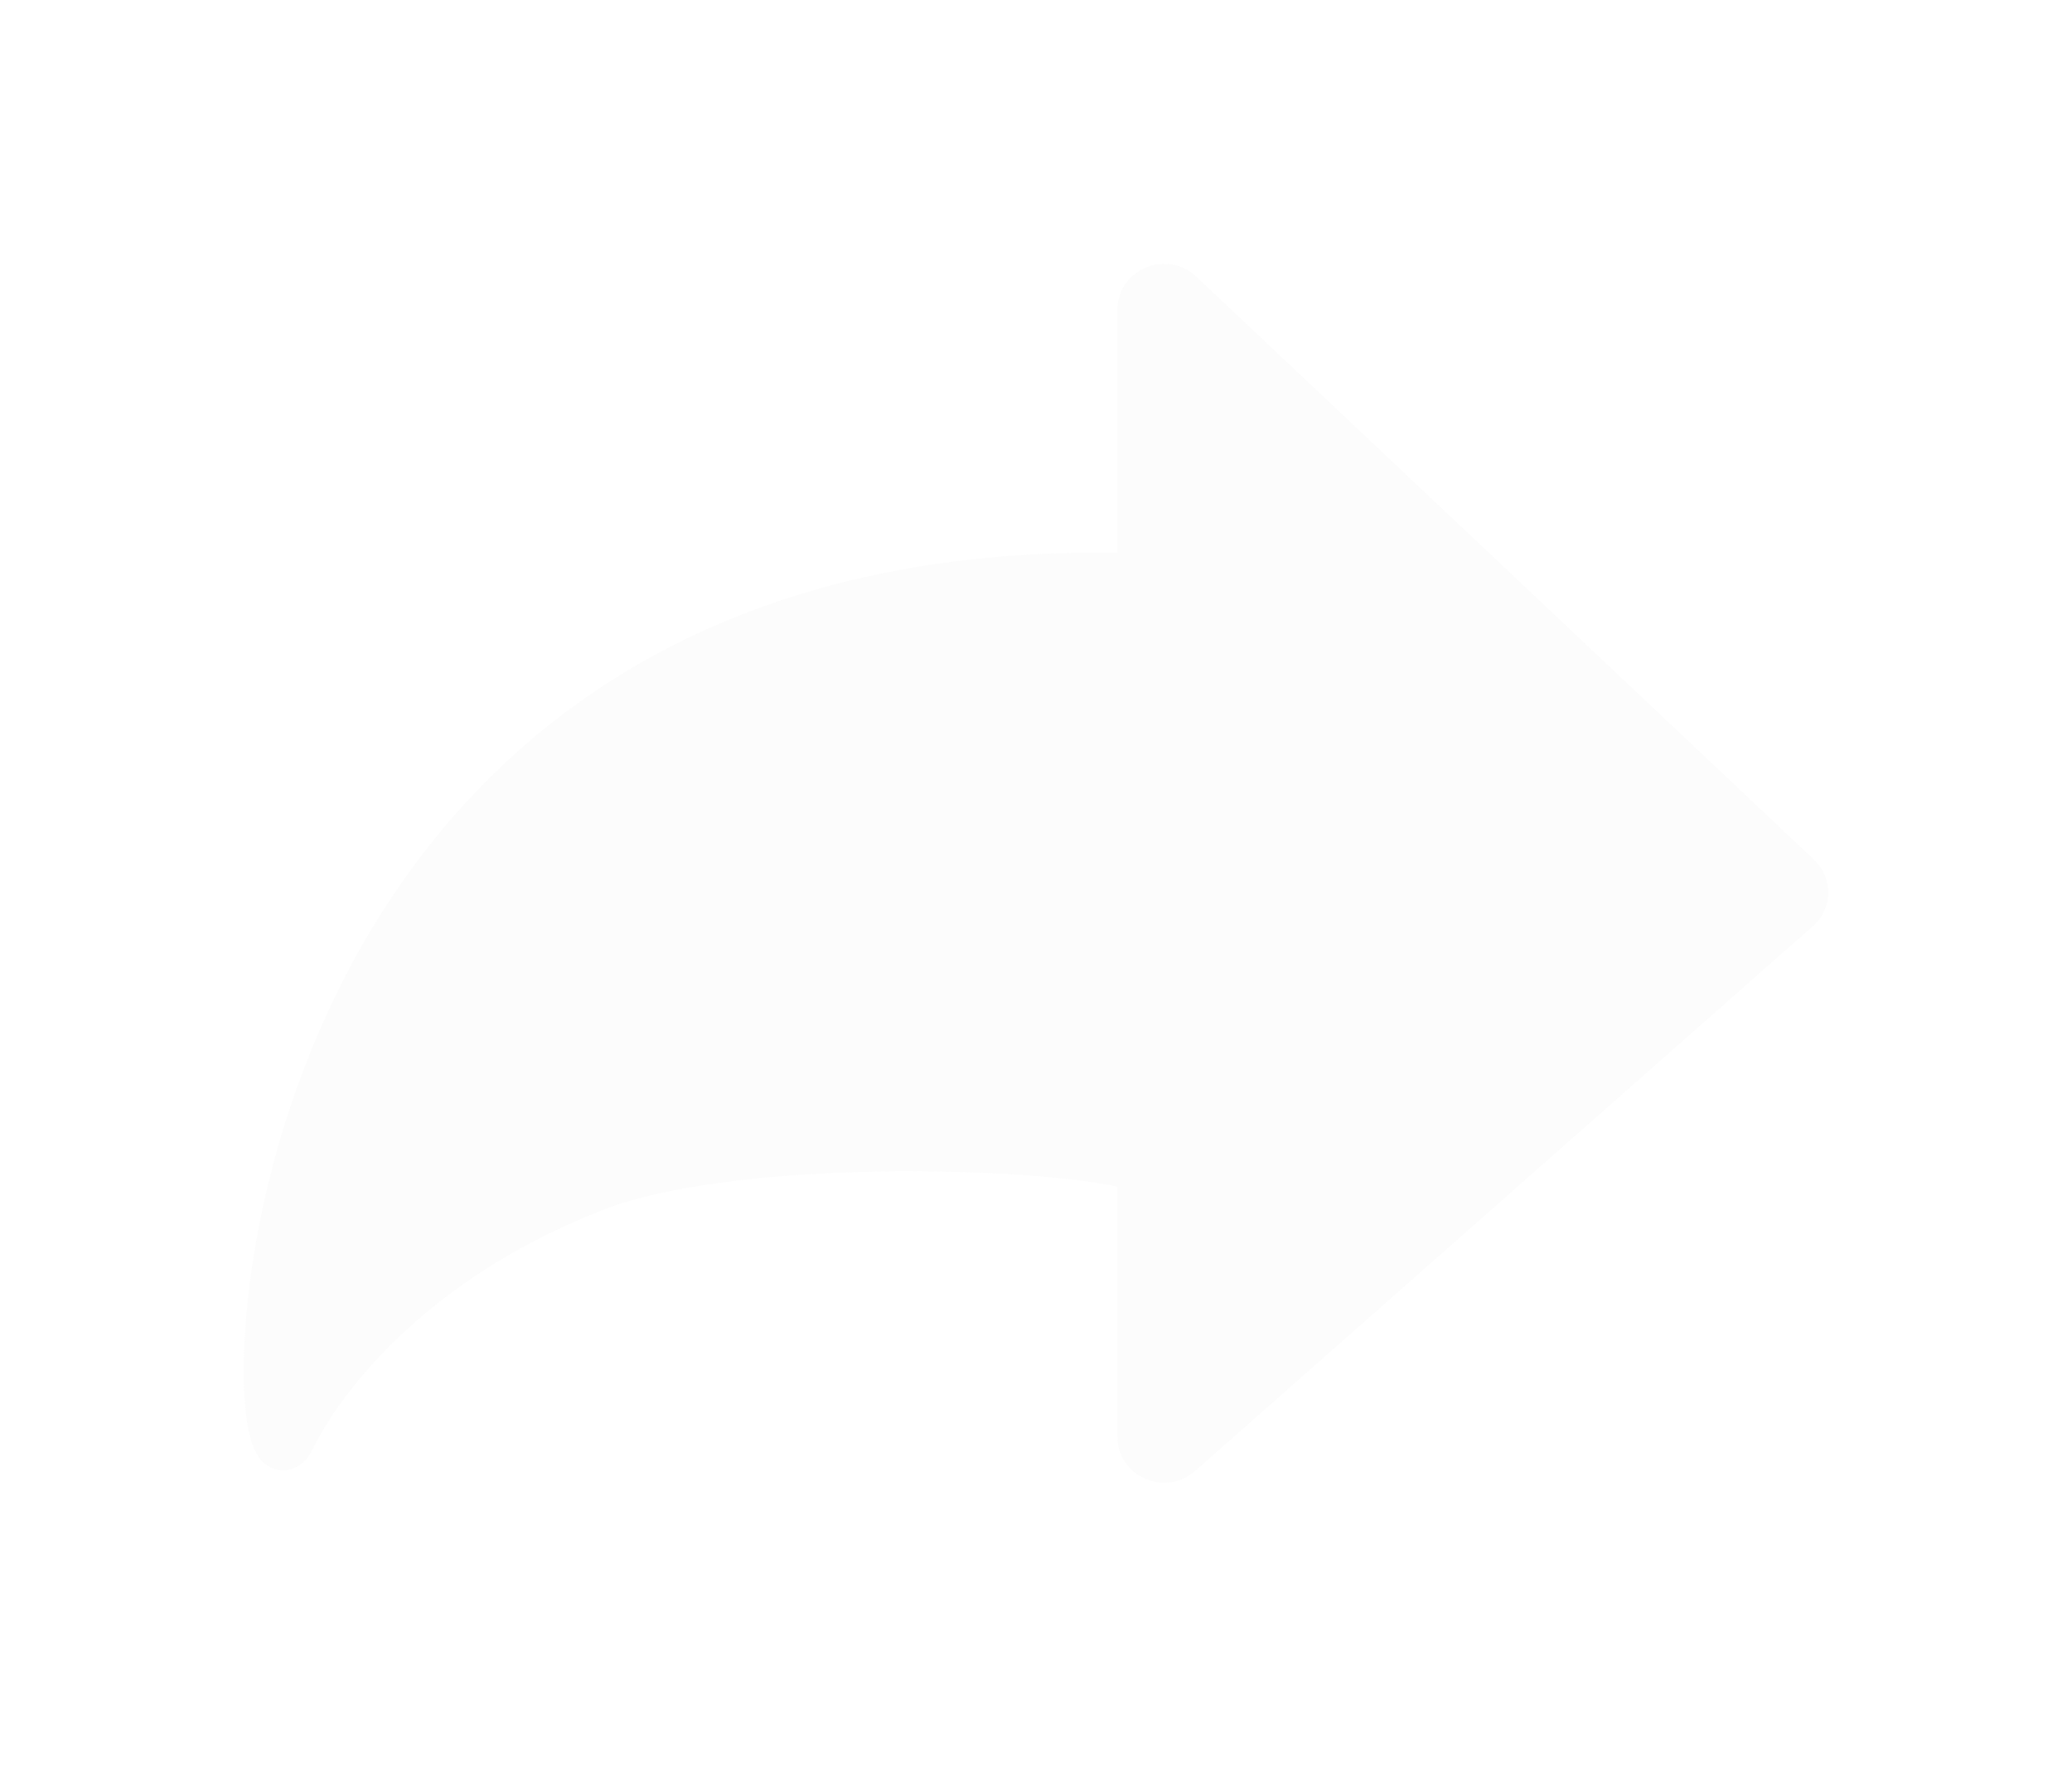 <svg width="34" height="29" viewBox="0 0 34 29" fill="none" xmlns="http://www.w3.org/2000/svg">
<g opacity="0.8" filter="url(#filter0_d)">
<path d="M29.748 14.867C30.076 14.578 30.085 14.078 29.767 13.778L19.631 4.211C19.147 3.754 18.338 4.089 18.338 4.747V8.741C14.549 8.683 11.703 9.651 9.588 11.134C7.439 12.641 6.07 14.661 5.227 16.618C4.384 18.574 4.059 20.482 4.008 21.791C3.982 22.436 4.021 22.968 4.116 23.294C4.14 23.377 4.173 23.464 4.22 23.541C4.261 23.609 4.349 23.727 4.508 23.777C4.699 23.836 4.862 23.76 4.956 23.681C5.041 23.61 5.098 23.518 5.137 23.441L5.142 23.431L5.146 23.422L5.147 23.421L5.148 23.419L5.155 23.402C5.163 23.387 5.175 23.362 5.192 23.328C5.227 23.262 5.282 23.163 5.36 23.037C5.517 22.786 5.766 22.432 6.13 22.032C6.858 21.231 8.051 20.243 9.897 19.522C10.948 19.111 12.699 18.925 14.417 18.894C16.056 18.866 17.584 18.98 18.338 19.142V23.253C18.338 23.899 19.122 24.239 19.612 23.806L29.748 14.867Z" fill="#FBFBFB"/>
</g>
<defs>
<filter id="filter0_d" x="0" y="0.33" width="34" height="28" filterUnits="userSpaceOnUse" color-interpolation-filters="sRGB">
<feFlood flood-opacity="0" result="BackgroundImageFix"/>
<feColorMatrix in="SourceAlpha" type="matrix" values="0 0 0 0 0 0 0 0 0 0 0 0 0 0 0 0 0 0 127 0"/>
<feOffset dy="0.33"/>
<feGaussianBlur stdDeviation="2"/>
<feColorMatrix type="matrix" values="0 0 0 0 0 0 0 0 0 0 0 0 0 0 0 0 0 0 0.1 0"/>
<feBlend mode="normal" in2="BackgroundImageFix" result="effect1_dropShadow"/>
<feBlend mode="normal" in="SourceGraphic" in2="effect1_dropShadow" result="shape"/>
</filter>
</defs>
</svg>
